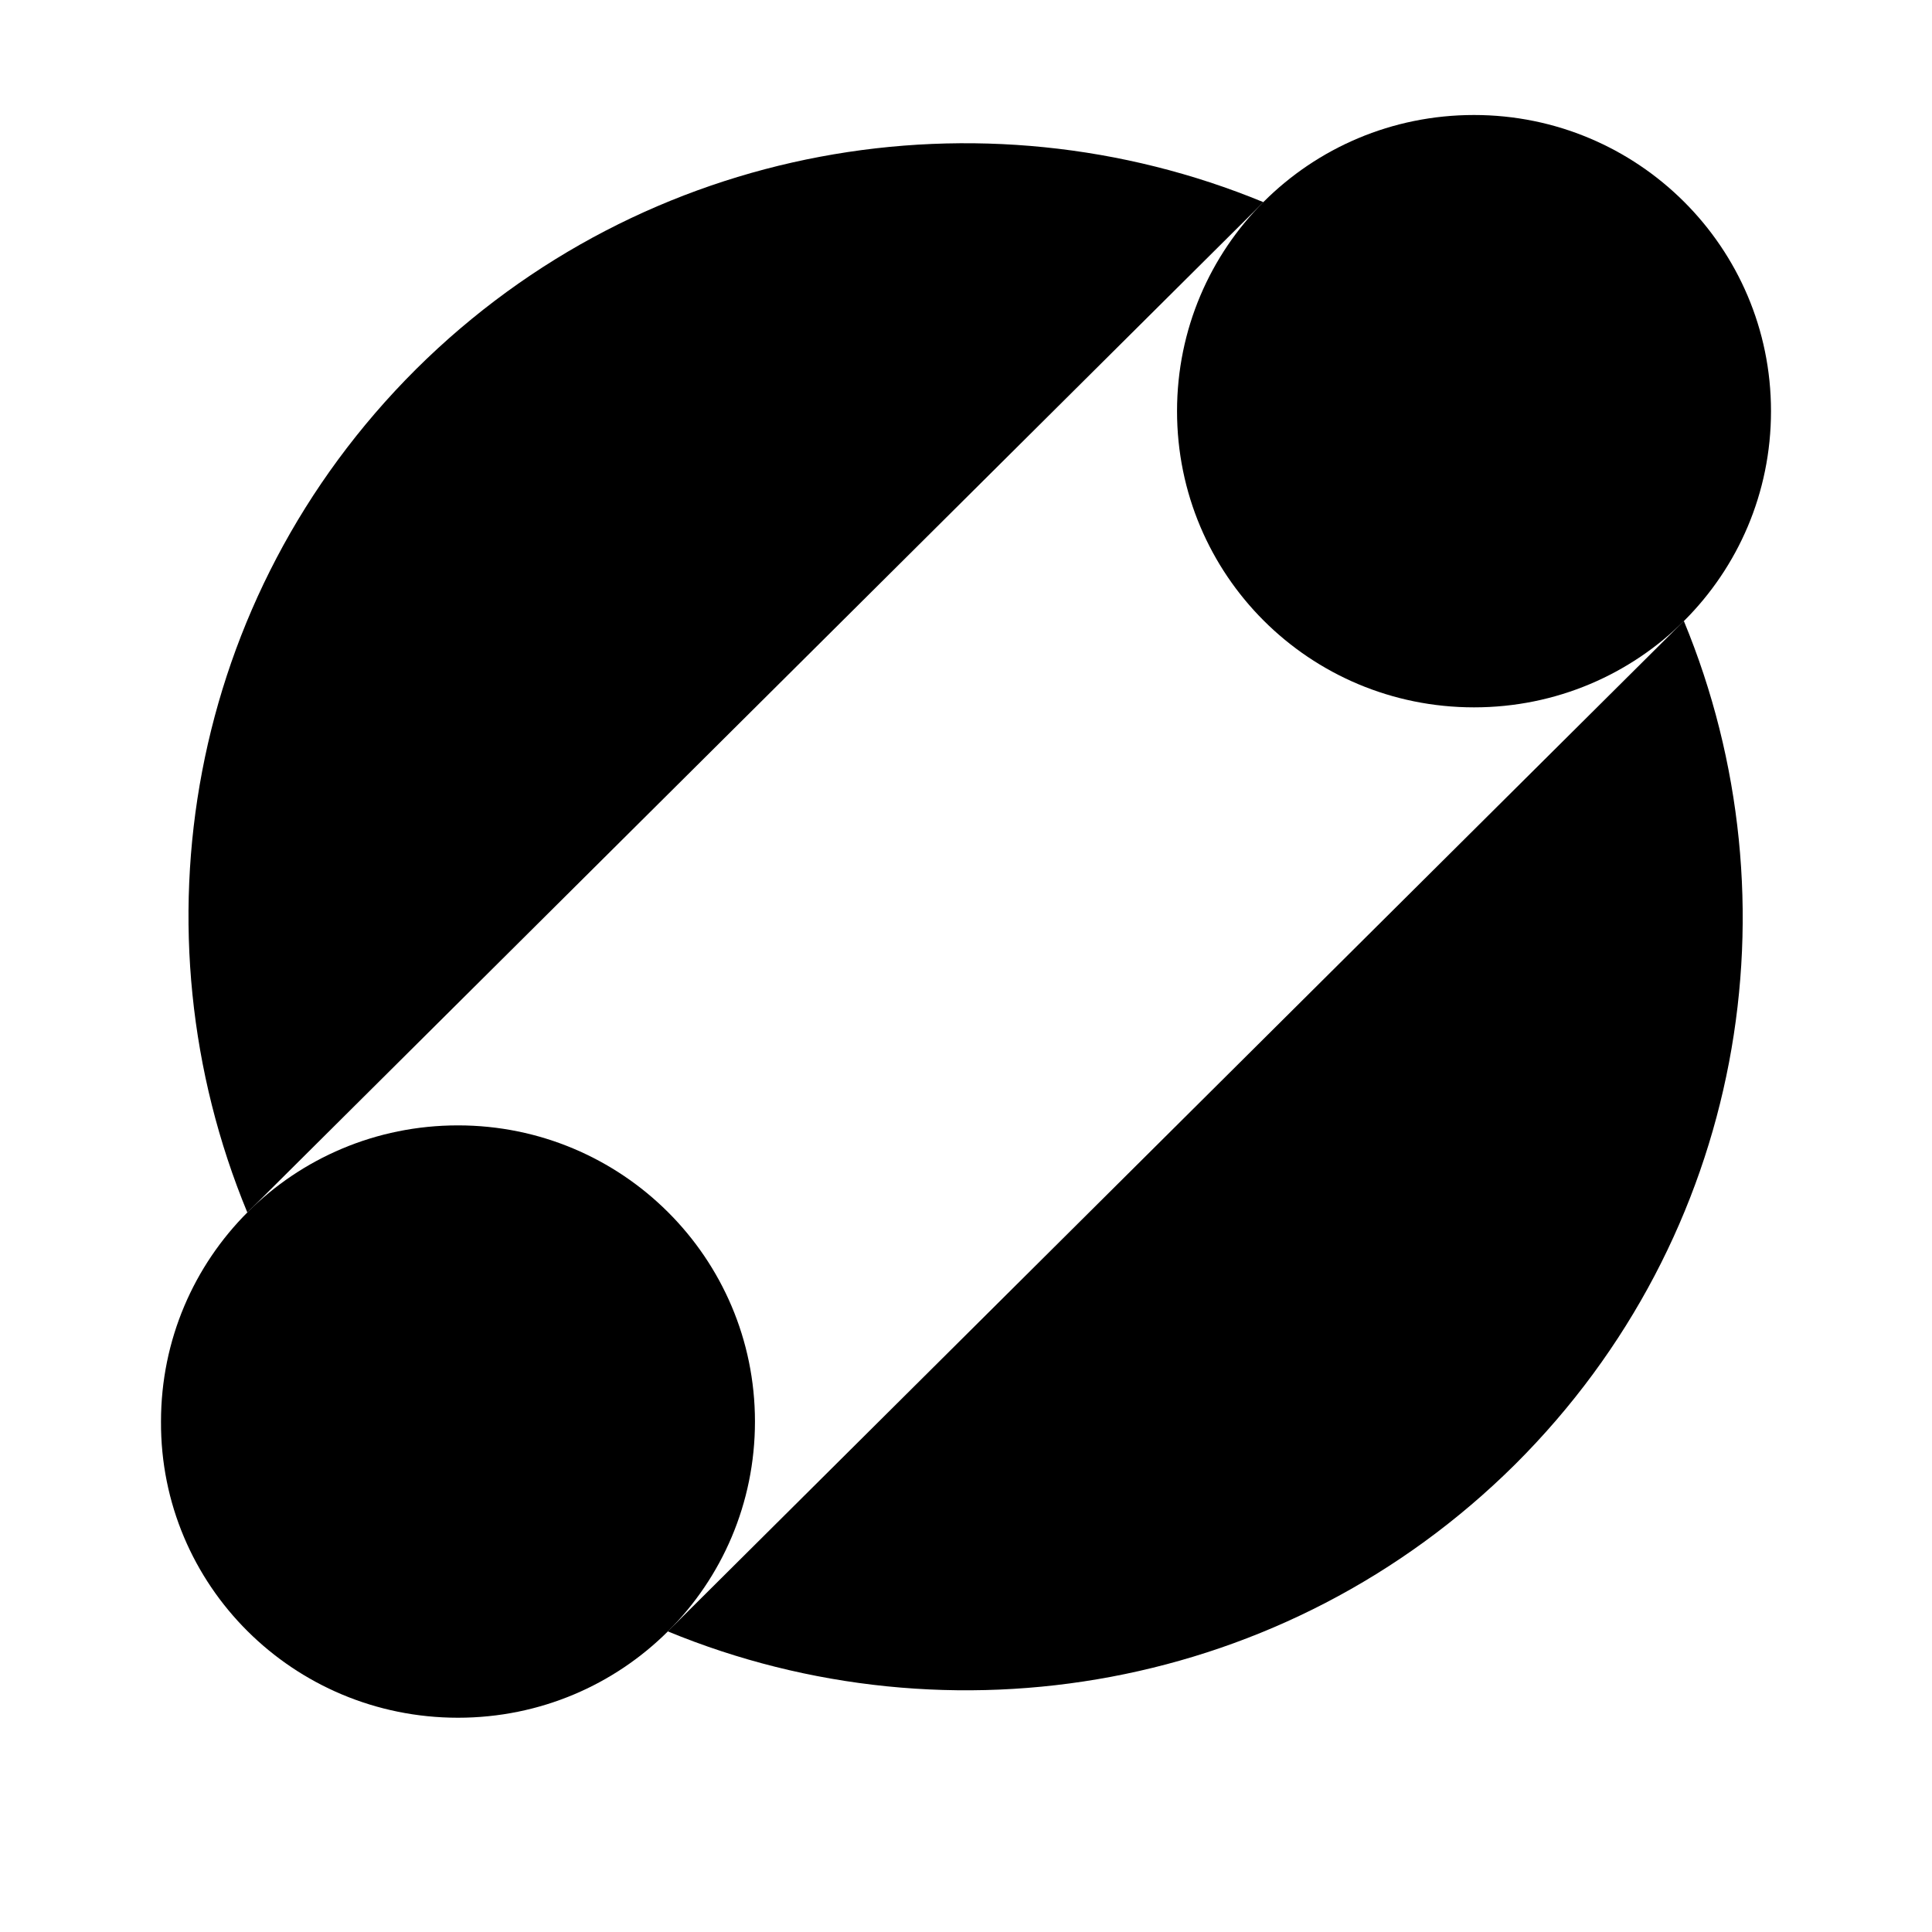 <svg
  viewBox="0 0 168 168"
  xmlns="http://www.w3.org/2000/svg"
>
  <path
    d="M128.176 61.509C142.491 61.509 154 50 154 35.754C154 21.509 142.421 10 128.176 10C113.86 10 102.351 21.509 102.351 35.754C102.351 50 113.86 61.509 128.176 61.509Z"
  ></path>
  <path
    d="M39.825 149.368C54.141 149.368 65.649 137.859 65.649 123.614C65.649 109.368 54.07 97.859 39.825 97.859C25.509 97.859 14 109.368 14 123.614C13.93 137.859 25.509 149.368 39.825 149.368Z"
  ></path>
  <path
    d="M109.86 17.579C85.369 7.474 56.106 12.316 36.176 32.105C16.246 51.965 11.404 81.017 21.509 105.438L109.86 17.579Z"
  ></path>
  <path
    d="M58.071 141.859C82.562 151.965 111.826 147.123 131.755 127.333C151.685 107.473 156.527 78.421 146.422 54L58.071 141.859Z"
  ></path>
</svg>